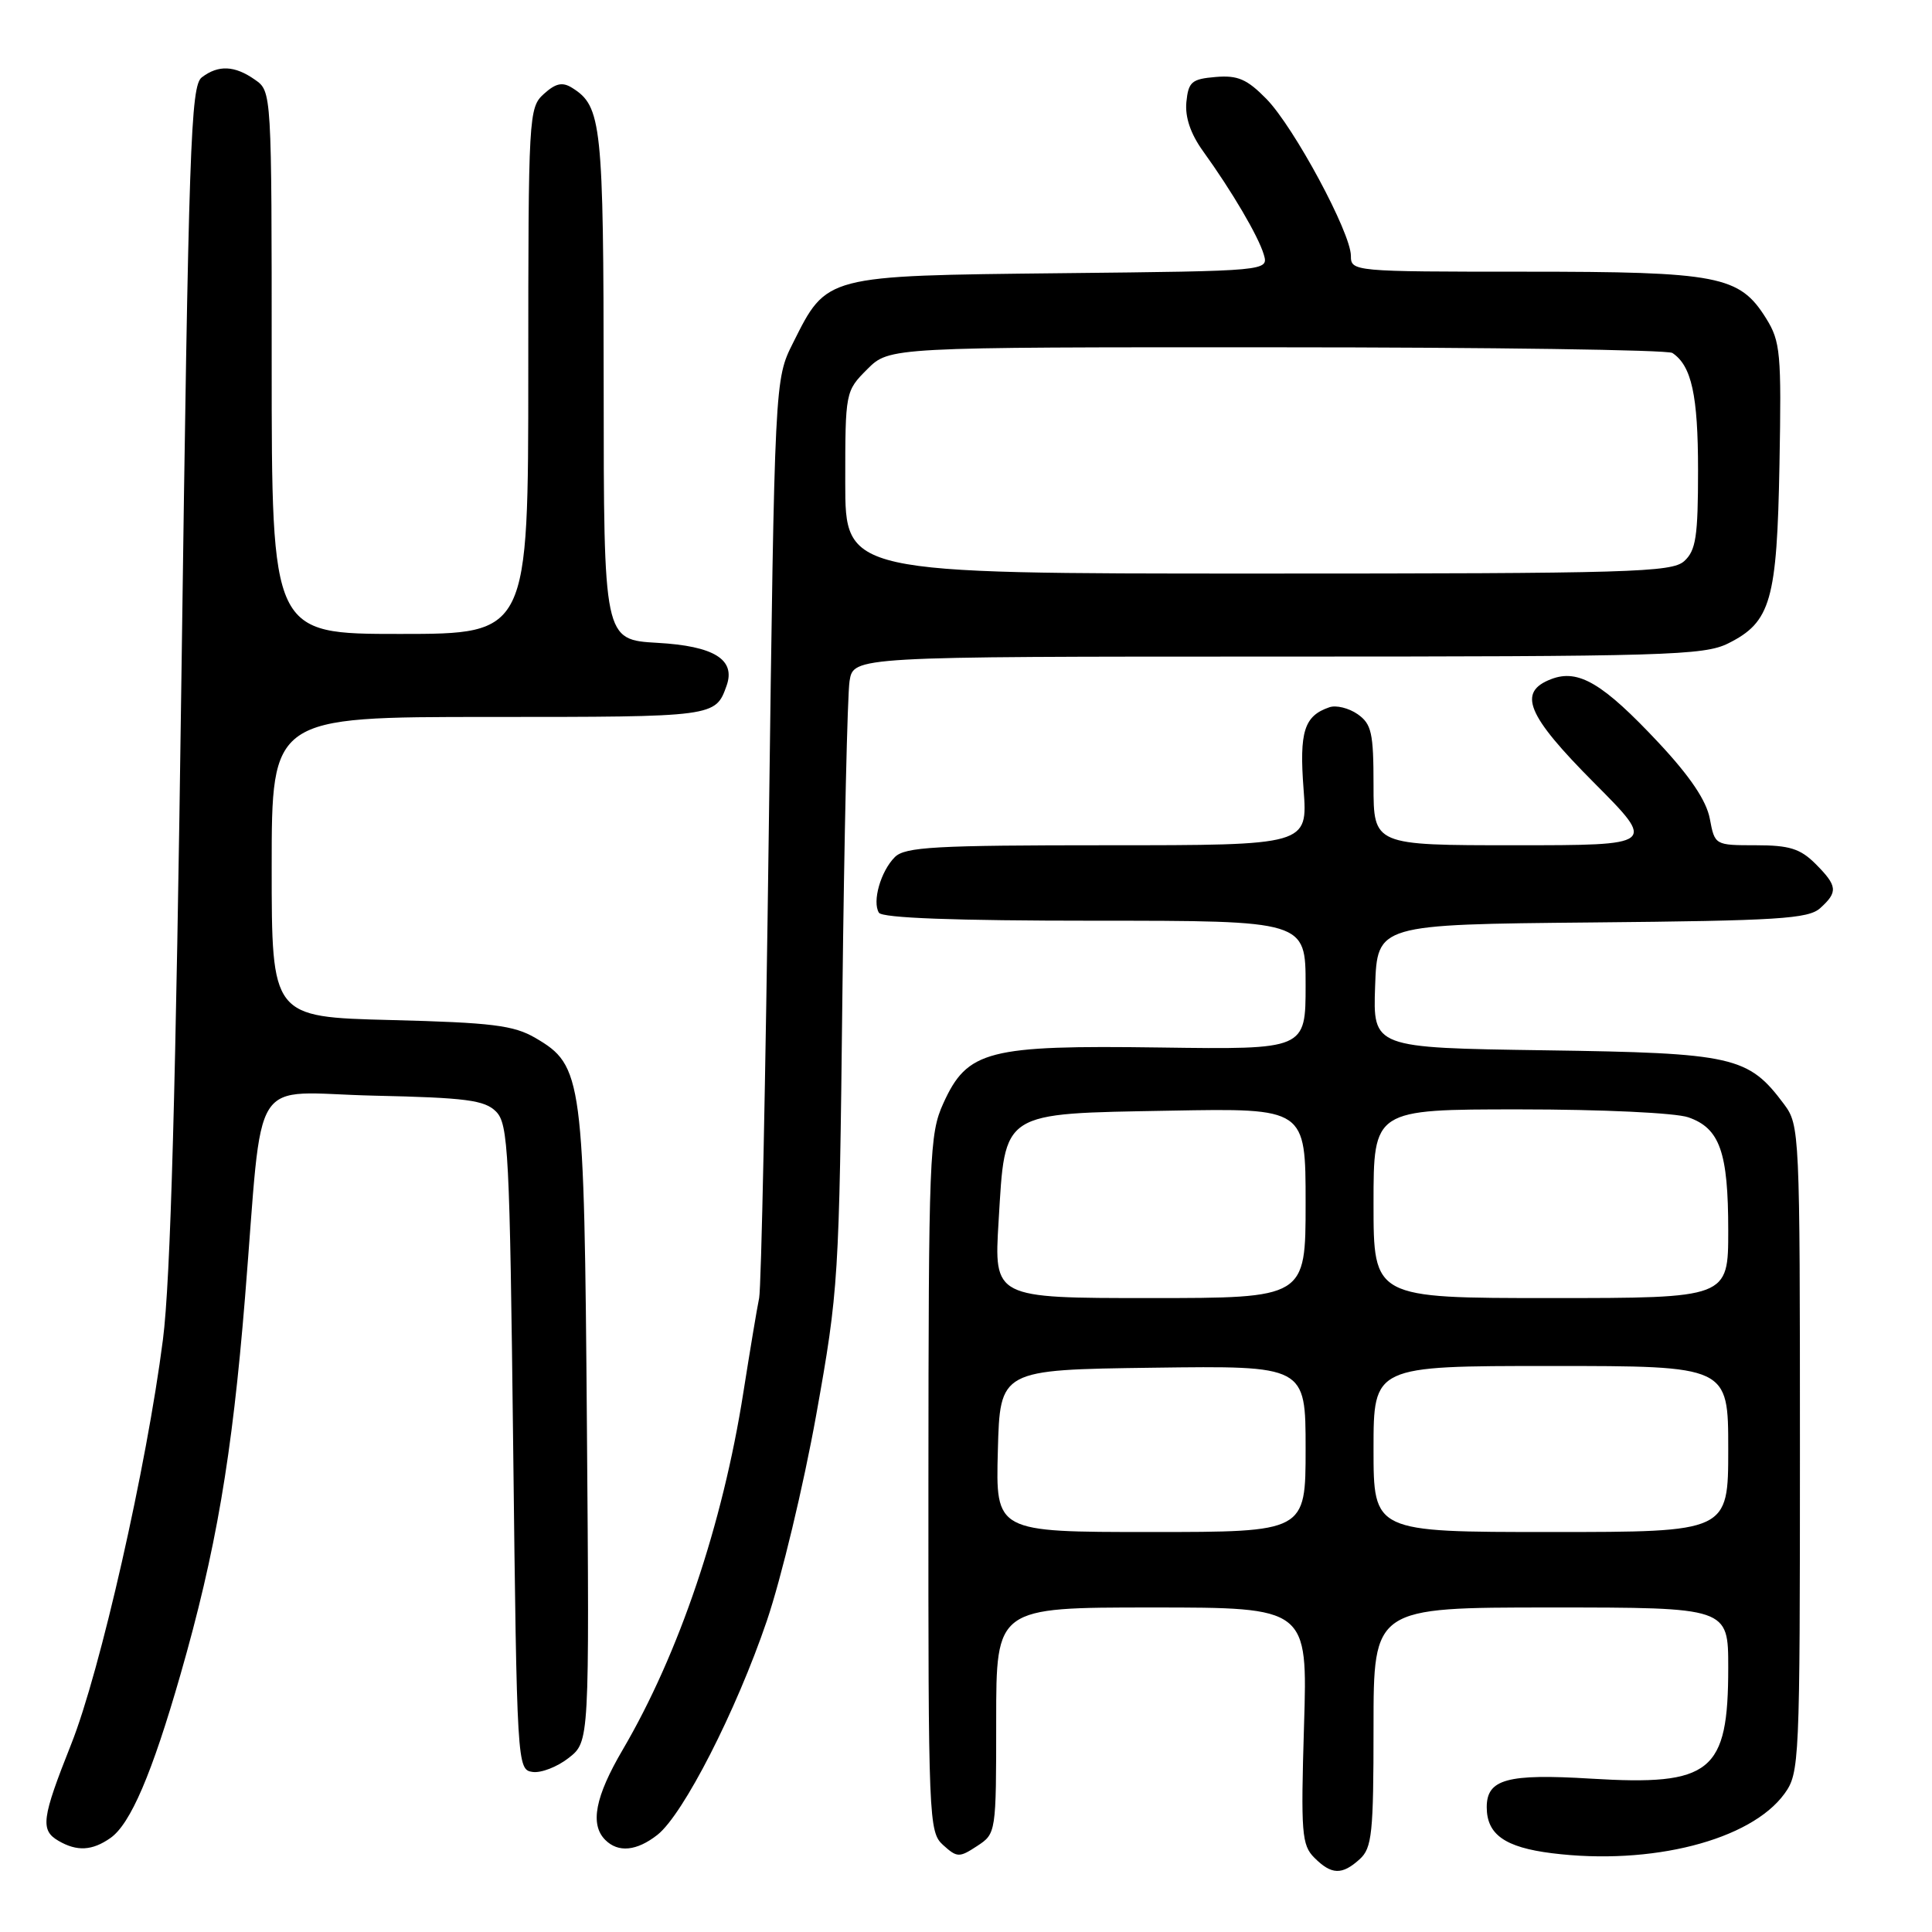 <?xml version="1.0" encoding="UTF-8" standalone="no"?>
<!DOCTYPE svg PUBLIC "-//W3C//DTD SVG 1.1//EN" "http://www.w3.org/Graphics/SVG/1.1/DTD/svg11.dtd" >
<svg xmlns="http://www.w3.org/2000/svg" xmlns:xlink="http://www.w3.org/1999/xlink" version="1.1" viewBox="0 0 256 256">
 <g >
 <path fill="currentColor"
d=" M 180.17 246.35 C 181.80 244.87 182.00 242.93 182.00 228.85 C 182.00 213.00 182.00 213.00 205.50 213.00 C 229.00 213.00 229.00 213.00 229.00 220.95 C 229.00 234.85 226.77 236.65 210.81 235.68 C 199.70 235.00 197.00 235.75 197.00 239.46 C 197.00 243.08 199.41 244.78 205.63 245.56 C 218.81 247.21 231.97 243.84 236.45 237.68 C 238.44 234.93 238.50 233.63 238.50 192.00 C 238.50 150.00 238.46 149.09 236.40 146.32 C 231.65 139.96 229.76 139.53 204.71 139.17 C 181.92 138.84 181.92 138.84 182.21 130.67 C 182.50 122.50 182.50 122.50 210.94 122.23 C 235.64 122.00 239.62 121.75 241.19 120.33 C 243.57 118.18 243.48 117.39 240.55 114.45 C 238.54 112.45 237.09 112.00 232.66 112.00 C 227.23 112.00 227.22 111.99 226.56 108.49 C 226.11 106.09 223.95 102.88 219.78 98.42 C 212.40 90.54 209.15 88.61 205.56 89.98 C 201.03 91.70 202.29 94.75 211.23 103.73 C 219.46 112.00 219.46 112.00 200.73 112.00 C 182.00 112.00 182.00 112.00 182.00 104.06 C 182.00 97.10 181.74 95.93 179.89 94.63 C 178.72 93.82 177.03 93.40 176.14 93.72 C 172.80 94.86 172.15 96.95 172.73 104.58 C 173.29 112.00 173.29 112.00 146.72 112.00 C 123.90 112.00 119.92 112.22 118.57 113.57 C 116.70 115.44 115.55 119.46 116.46 120.94 C 116.90 121.64 126.51 122.00 145.06 122.00 C 173.00 122.00 173.00 122.00 173.00 130.53 C 173.00 139.07 173.00 139.07 153.75 138.80 C 130.87 138.48 128.18 139.17 124.99 146.21 C 123.15 150.26 123.04 153.09 123.02 196.60 C 123.00 241.24 123.06 242.75 124.97 244.48 C 126.82 246.15 127.11 246.16 129.47 244.61 C 131.99 242.96 132.00 242.89 132.00 227.98 C 132.00 213.00 132.00 213.00 152.63 213.00 C 173.27 213.00 173.27 213.00 172.79 228.66 C 172.36 242.91 172.48 244.48 174.16 246.16 C 176.43 248.43 177.82 248.48 180.17 246.35 Z  M 14.64 243.54 C 17.29 241.68 20.14 235.03 23.91 221.90 C 28.61 205.54 30.75 193.02 32.46 172.00 C 34.95 141.42 32.79 144.80 49.57 145.18 C 61.75 145.45 64.21 145.77 65.72 147.28 C 67.36 148.92 67.54 152.53 68.00 191.78 C 68.49 233.96 68.53 234.50 70.56 234.79 C 71.69 234.96 73.85 234.12 75.36 232.93 C 78.10 230.78 78.10 230.78 77.77 189.14 C 77.41 142.63 77.22 141.21 70.94 137.53 C 68.07 135.86 65.21 135.50 51.78 135.16 C 36.00 134.76 36.00 134.76 36.00 114.88 C 36.00 95.00 36.00 95.00 64.88 95.00 C 94.79 95.00 94.80 95.00 96.28 90.85 C 97.50 87.39 94.62 85.60 87.11 85.18 C 80.00 84.77 80.00 84.77 79.99 51.14 C 79.97 16.39 79.73 14.09 75.81 11.64 C 74.52 10.83 73.63 11.03 72.06 12.45 C 70.06 14.26 70.00 15.25 70.00 49.15 C 70.00 84.00 70.00 84.00 53.00 84.00 C 36.00 84.00 36.00 84.00 36.00 48.06 C 36.00 12.11 36.00 12.11 33.78 10.56 C 31.09 8.67 28.93 8.58 26.74 10.25 C 25.27 11.38 25.00 19.14 24.05 89.00 C 23.30 144.30 22.60 169.65 21.59 177.50 C 19.44 194.27 13.27 221.49 9.43 231.12 C 5.52 240.96 5.31 242.50 7.75 243.92 C 10.20 245.35 12.22 245.24 14.64 243.54 Z  M 87.12 243.12 C 90.54 240.42 97.55 226.71 101.61 214.77 C 103.53 209.12 106.47 196.85 108.15 187.50 C 111.12 170.92 111.20 169.56 111.62 132.00 C 111.86 110.82 112.29 92.04 112.57 90.25 C 113.09 87.00 113.09 87.00 169.30 87.00 C 220.80 87.00 225.79 86.85 229.00 85.25 C 234.65 82.43 235.46 79.58 235.79 61.50 C 236.06 46.78 235.92 45.24 234.02 42.19 C 230.49 36.53 227.77 36.00 202.03 36.00 C 179.31 36.00 179.00 35.97 179.00 33.90 C 179.00 30.85 171.47 16.86 167.81 13.11 C 165.24 10.49 164.01 9.95 161.08 10.20 C 157.90 10.47 157.47 10.84 157.20 13.53 C 157.01 15.53 157.76 17.74 159.41 20.03 C 163.25 25.36 166.72 31.27 167.45 33.70 C 168.11 35.91 168.11 35.91 140.62 36.20 C 109.22 36.54 109.58 36.45 105.08 45.44 C 102.65 50.28 102.65 50.28 101.87 109.89 C 101.45 142.68 100.87 170.62 100.59 172.00 C 100.30 173.38 99.37 179.00 98.50 184.50 C 95.75 202.02 89.99 219.09 82.50 231.87 C 78.86 238.07 78.15 241.75 80.20 243.80 C 81.92 245.52 84.37 245.28 87.12 243.12 Z  M 132.22 192.25 C 132.50 181.50 132.50 181.50 152.75 181.23 C 173.00 180.96 173.00 180.96 173.00 191.98 C 173.00 203.00 173.00 203.00 152.47 203.00 C 131.93 203.00 131.93 203.00 132.22 192.25 Z  M 182.00 192.00 C 182.00 181.00 182.00 181.00 205.50 181.00 C 229.00 181.00 229.00 181.00 229.00 192.00 C 229.00 203.00 229.00 203.00 205.50 203.00 C 182.00 203.00 182.00 203.00 182.00 192.00 Z  M 132.32 161.81 C 133.21 147.12 132.49 147.58 155.03 147.17 C 173.00 146.84 173.00 146.84 173.00 159.42 C 173.00 172.00 173.00 172.00 152.35 172.00 C 131.70 172.00 131.70 172.00 132.32 161.81 Z  M 182.00 159.50 C 182.00 147.00 182.00 147.00 201.35 147.00 C 212.28 147.00 222.01 147.46 223.71 148.05 C 227.89 149.50 229.00 152.66 229.00 163.05 C 229.00 172.00 229.00 172.00 205.50 172.00 C 182.00 172.00 182.00 172.00 182.00 159.50 Z  M 112.00 63.92 C 112.00 51.91 112.02 51.83 114.92 48.92 C 117.85 46.00 117.85 46.00 169.17 46.02 C 197.40 46.02 221.00 46.36 221.60 46.77 C 224.14 48.46 225.00 52.37 225.00 62.28 C 225.00 71.10 224.72 72.94 223.17 74.35 C 221.52 75.84 216.14 76.00 166.67 76.00 C 112.00 76.00 112.00 76.00 112.00 63.92 Z "/>
</g>
</svg>